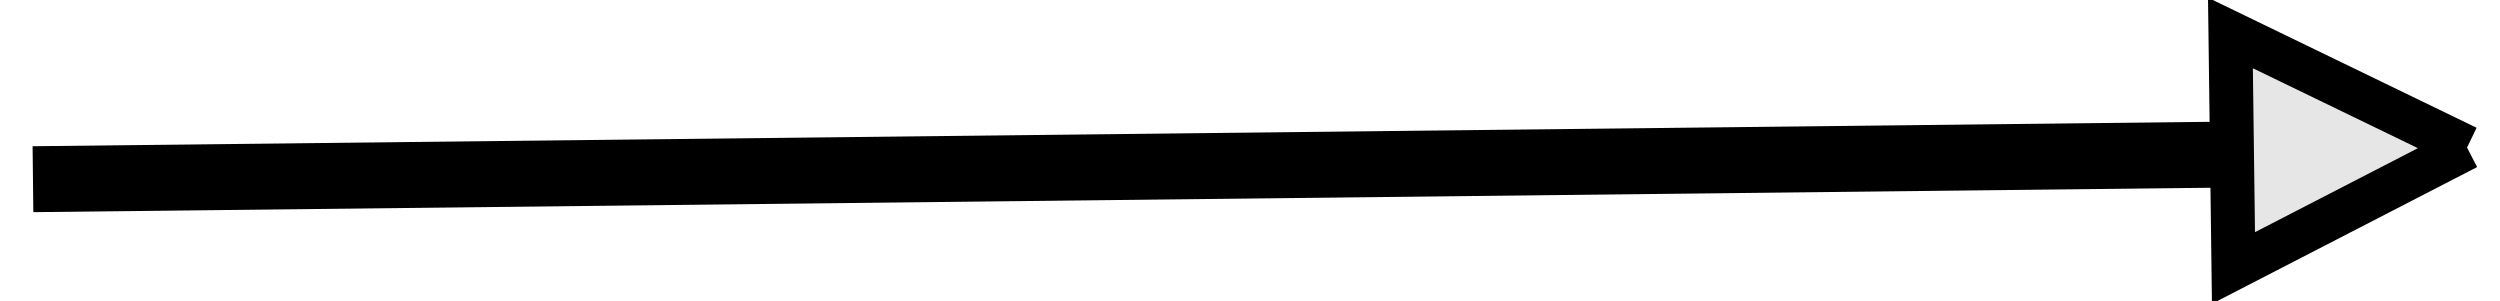 <svg xmlns="http://www.w3.org/2000/svg" xmlns:xlink="http://www.w3.org/1999/xlink" version="1.1" width="56.879" height="6.847" viewBox="-0.381 0.058 56.879 6.847">
  <!-- Exported by Scratch - http://scratch.mit.edu/ -->
  <path id="ID0.5940494854003191" fill="none" stroke="#000000" stroke-width="1.5" d="M 0.369 4.135 L 53.023 3.544 "/>
  <path id="ID0.6533192885108292" fill="#E6E6E6" stroke="#000000" d="M 55.748 3.415 L 50.434 6.155 L 50.365 0.808 L 55.748 3.415 " stroke-width="1"/>
</svg>